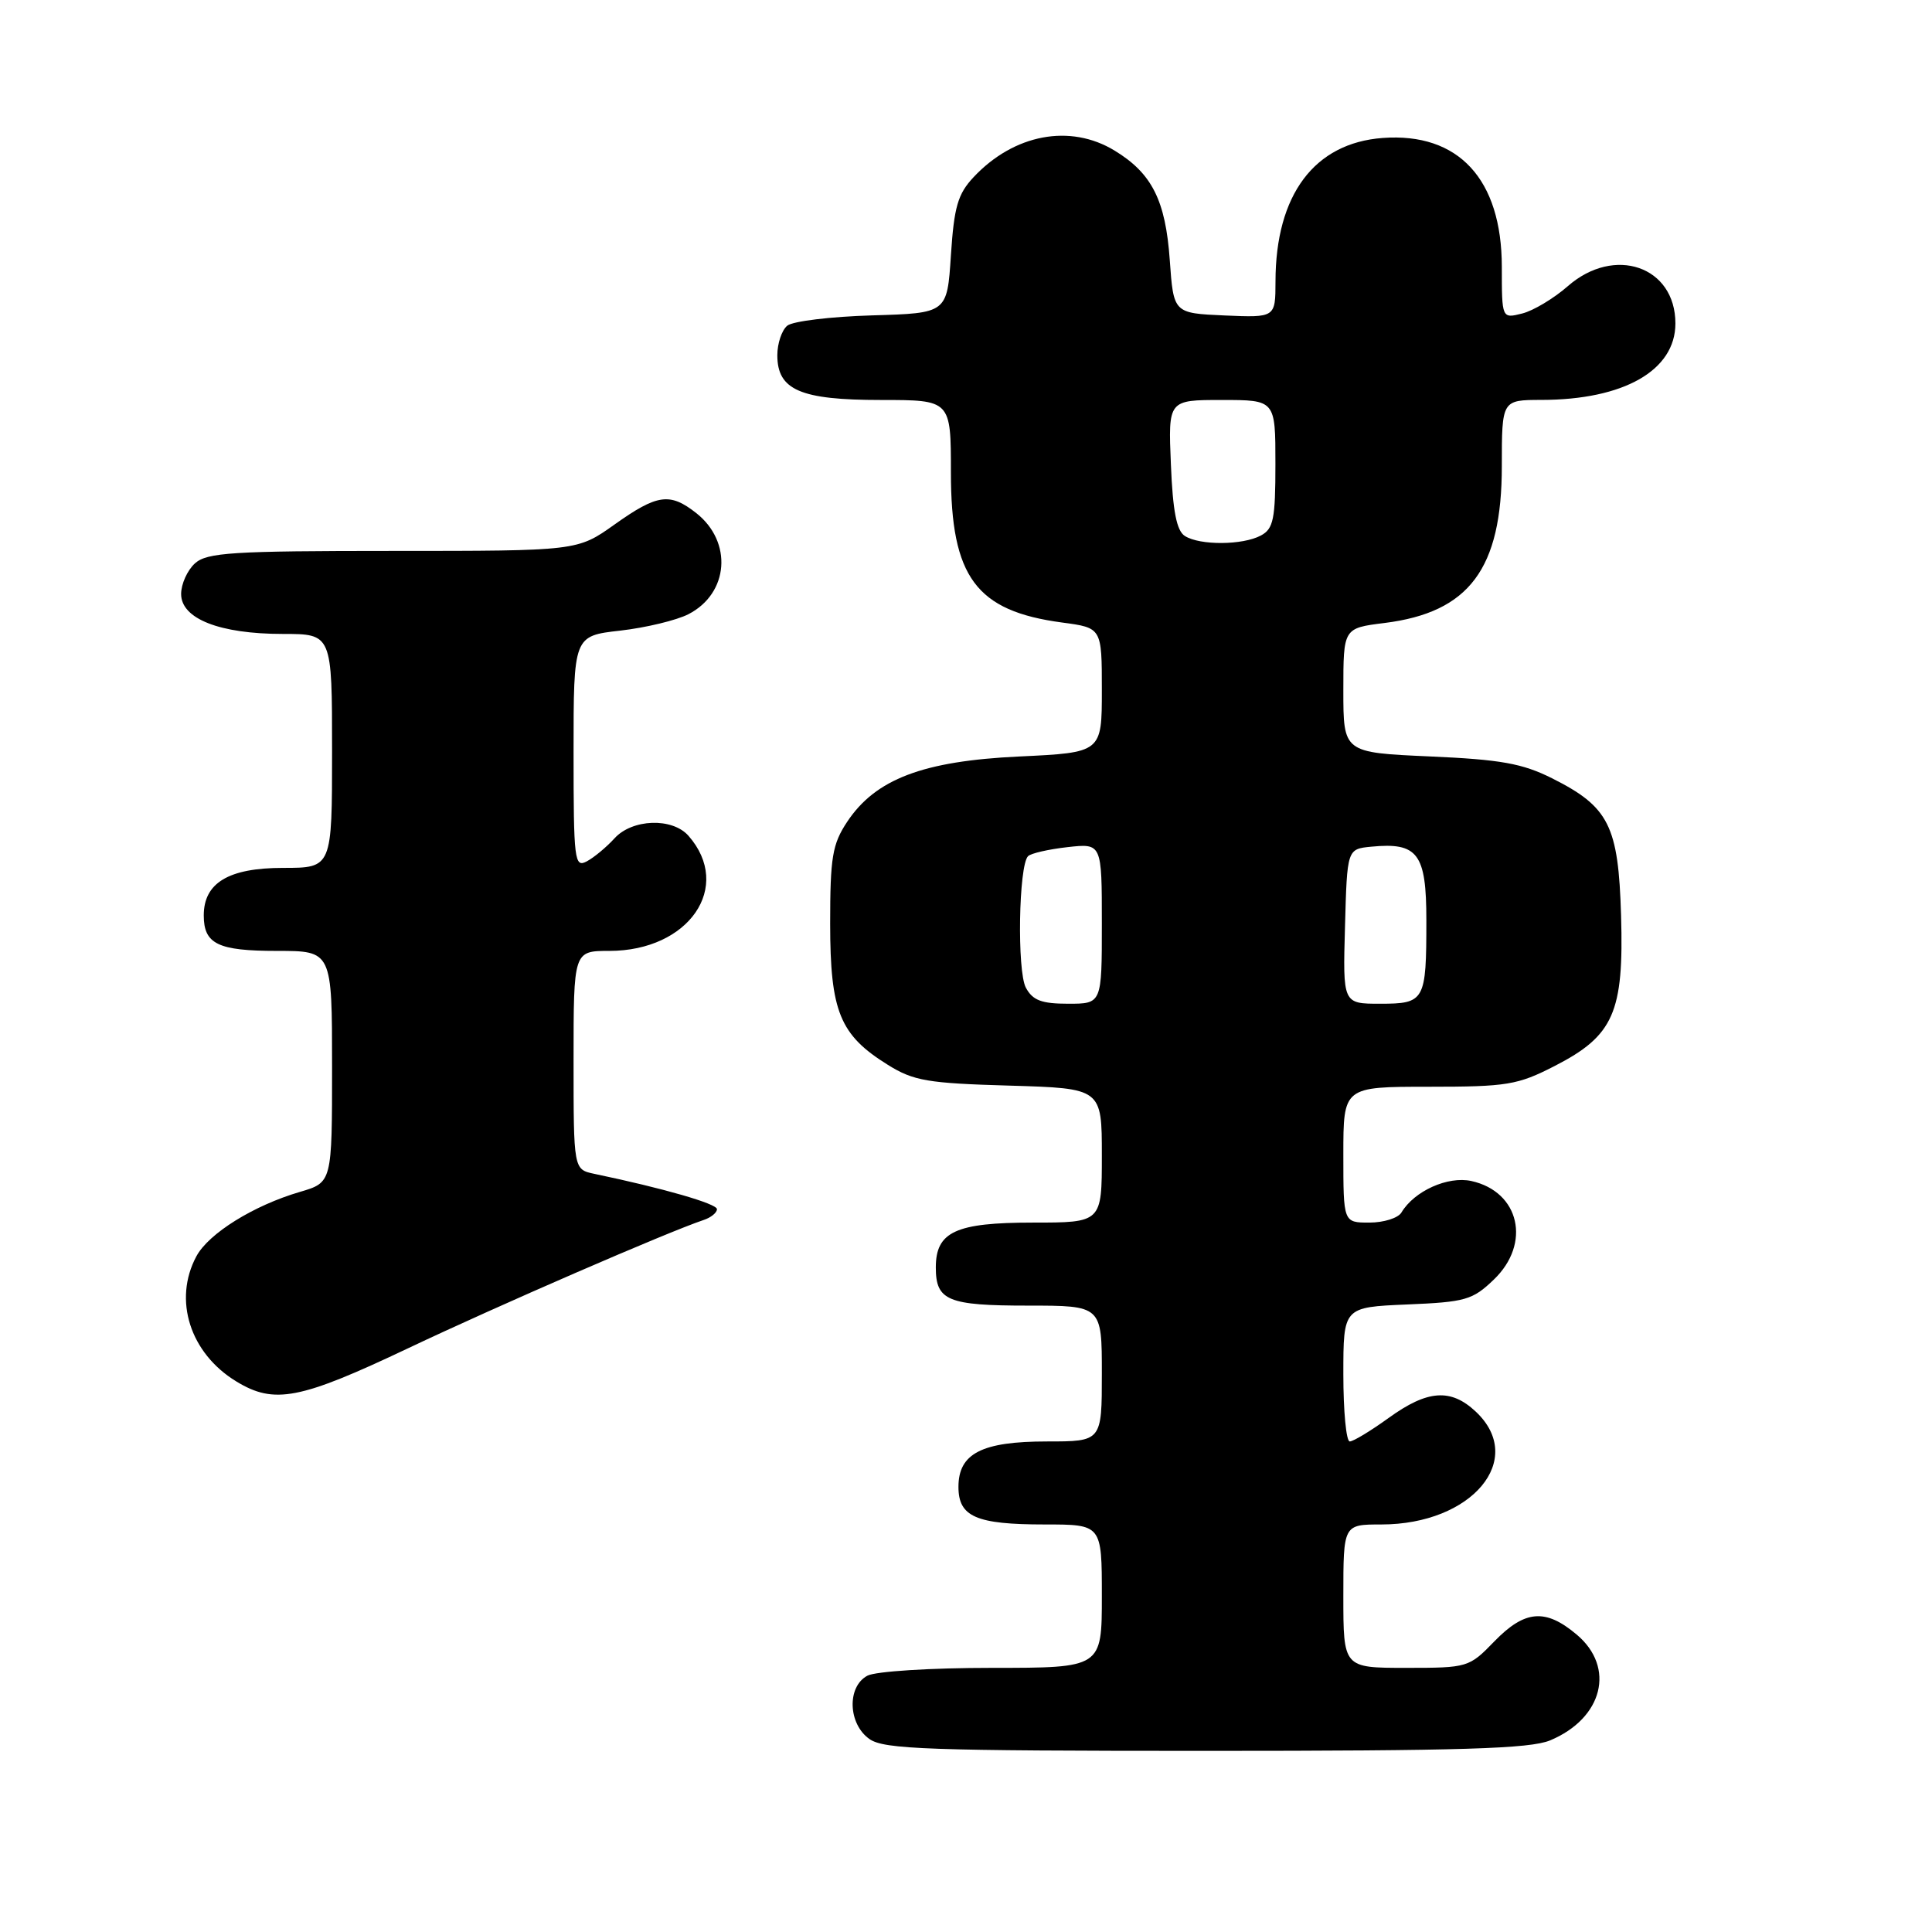 <?xml version="1.0" encoding="UTF-8" standalone="no"?>
<!DOCTYPE svg PUBLIC "-//W3C//DTD SVG 1.1//EN" "http://www.w3.org/Graphics/SVG/1.1/DTD/svg11.dtd" >
<svg xmlns="http://www.w3.org/2000/svg" xmlns:xlink="http://www.w3.org/1999/xlink" version="1.1" viewBox="0 0 256 256">
 <g >
 <path fill="currentColor"
d=" M 205.40 230.61 C 212.40 227.68 214.09 220.94 208.92 216.59 C 204.78 213.10 202.05 213.33 198.00 217.50 C 194.66 220.95 194.48 221.00 186.30 221.00 C 178.00 221.00 178.00 221.00 178.00 211.50 C 178.00 202.00 178.00 202.00 183.03 202.00 C 195.05 202.00 202.28 193.37 195.55 187.05 C 192.24 183.94 189.15 184.16 184.01 187.88 C 181.64 189.59 179.32 191.00 178.85 191.00 C 178.38 191.00 178.00 187.00 178.00 182.10 C 178.00 173.21 178.00 173.21 186.43 172.85 C 194.17 172.53 195.12 172.26 197.93 169.56 C 202.93 164.78 201.36 157.90 194.96 156.49 C 191.85 155.81 187.40 157.81 185.70 160.66 C 185.26 161.40 183.35 162.00 181.45 162.00 C 178.00 162.00 178.00 162.00 178.00 153.00 C 178.00 144.00 178.00 144.00 189.32 144.00 C 199.70 144.00 201.09 143.77 206.00 141.25 C 213.82 137.24 215.18 134.16 214.80 121.32 C 214.45 109.39 213.20 106.91 205.64 103.12 C 201.73 101.16 198.84 100.64 189.44 100.23 C 178.00 99.72 178.00 99.72 178.00 91.48 C 178.00 83.23 178.00 83.23 183.45 82.55 C 194.68 81.15 199.00 75.37 199.00 61.77 C 199.00 53.00 199.00 53.00 204.25 52.99 C 215.16 52.98 222.00 49.08 222.00 42.86 C 222.00 35.29 213.92 32.50 207.73 37.93 C 205.89 39.54 203.18 41.17 201.70 41.54 C 199.00 42.22 199.00 42.22 199.00 35.36 C 198.99 23.74 193.26 17.54 183.22 18.28 C 174.15 18.95 169.02 25.82 169.01 37.30 C 169.00 42.09 169.00 42.09 162.25 41.80 C 155.50 41.50 155.50 41.50 155.00 34.45 C 154.44 26.55 152.64 22.97 147.70 19.96 C 141.80 16.36 134.35 17.77 129.00 23.48 C 126.91 25.71 126.42 27.42 126.00 33.83 C 125.50 41.50 125.50 41.50 115.56 41.79 C 110.09 41.95 105.02 42.56 104.31 43.16 C 103.59 43.76 103.00 45.51 103.00 47.07 C 103.00 51.68 106.05 53.00 116.72 53.00 C 126.00 53.00 126.00 53.00 126.00 62.60 C 126.00 76.48 129.33 80.97 140.75 82.49 C 146.00 83.19 146.00 83.19 146.00 91.45 C 146.00 99.72 146.00 99.72 135.03 100.24 C 122.30 100.84 116.01 103.23 112.25 108.90 C 110.29 111.86 110.00 113.59 110.00 122.40 C 110.01 134.04 111.27 137.14 117.65 141.10 C 121.05 143.22 122.92 143.54 133.75 143.85 C 146.00 144.21 146.00 144.21 146.00 153.10 C 146.00 162.00 146.00 162.00 136.83 162.00 C 126.62 162.00 124.00 163.22 124.00 167.95 C 124.00 172.34 125.59 173.00 136.20 173.00 C 146.00 173.00 146.00 173.00 146.00 182.00 C 146.00 191.00 146.00 191.00 138.72 191.00 C 130.10 191.00 127.00 192.59 127.00 197.02 C 127.00 200.98 129.34 202.00 138.43 202.00 C 146.00 202.00 146.00 202.00 146.00 211.50 C 146.00 221.00 146.00 221.00 131.43 221.00 C 123.31 221.00 116.01 221.46 114.93 222.04 C 112.20 223.50 112.37 228.45 115.22 230.44 C 117.15 231.79 123.08 232.00 159.75 232.00 C 193.68 232.00 202.73 231.72 205.40 230.61 Z  M 54.10 178.64 C 65.93 173.03 88.39 163.28 93.25 161.65 C 94.21 161.33 95.00 160.69 95.00 160.22 C 95.00 159.50 87.94 157.46 78.75 155.54 C 76.00 154.96 76.00 154.96 76.00 140.48 C 76.00 126.00 76.00 126.00 80.75 126.00 C 91.30 125.99 97.14 117.49 91.23 110.75 C 89.09 108.31 83.76 108.50 81.42 111.09 C 80.37 112.24 78.73 113.61 77.76 114.13 C 76.12 115.01 76.00 114.06 76.00 99.66 C 76.00 84.26 76.00 84.26 82.19 83.56 C 85.59 83.17 89.66 82.19 91.23 81.38 C 96.58 78.62 97.10 71.80 92.25 67.98 C 88.76 65.24 87.10 65.47 81.43 69.50 C 76.51 73.00 76.51 73.00 52.08 73.00 C 30.76 73.00 27.43 73.21 25.83 74.65 C 24.82 75.57 24.00 77.39 24.00 78.71 C 24.00 81.99 29.11 84.00 37.47 84.00 C 44.00 84.00 44.00 84.00 44.00 99.50 C 44.00 115.00 44.00 115.00 37.50 115.00 C 30.30 115.00 27.00 116.98 27.00 121.30 C 27.00 125.09 28.88 126.00 36.70 126.00 C 44.00 126.00 44.00 126.00 44.00 141.34 C 44.00 156.68 44.00 156.68 39.75 157.93 C 33.60 159.73 27.64 163.44 26.02 166.47 C 22.92 172.25 25.18 179.31 31.30 183.04 C 36.34 186.12 39.72 185.46 54.10 178.64 Z  M 135.93 130.87 C 134.75 128.66 134.98 114.69 136.22 113.45 C 136.59 113.07 138.95 112.53 141.45 112.25 C 146.00 111.74 146.00 111.74 146.00 122.37 C 146.00 133.00 146.00 133.00 141.54 133.00 C 138.01 133.00 136.83 132.55 135.93 130.87 Z  M 178.22 122.75 C 178.50 112.50 178.50 112.50 181.70 112.19 C 187.88 111.59 189.00 113.10 189.00 121.95 C 189.00 132.64 188.80 133.00 182.86 133.00 C 177.93 133.00 177.93 133.00 178.22 122.75 Z  M 157.00 71.02 C 155.91 70.33 155.40 67.74 155.15 61.54 C 154.79 53.00 154.79 53.00 161.90 53.00 C 169.00 53.00 169.00 53.00 169.00 61.46 C 169.00 68.81 168.74 70.07 167.07 70.96 C 164.66 72.25 159.00 72.29 157.00 71.02 Z "/>
</g>
</svg>